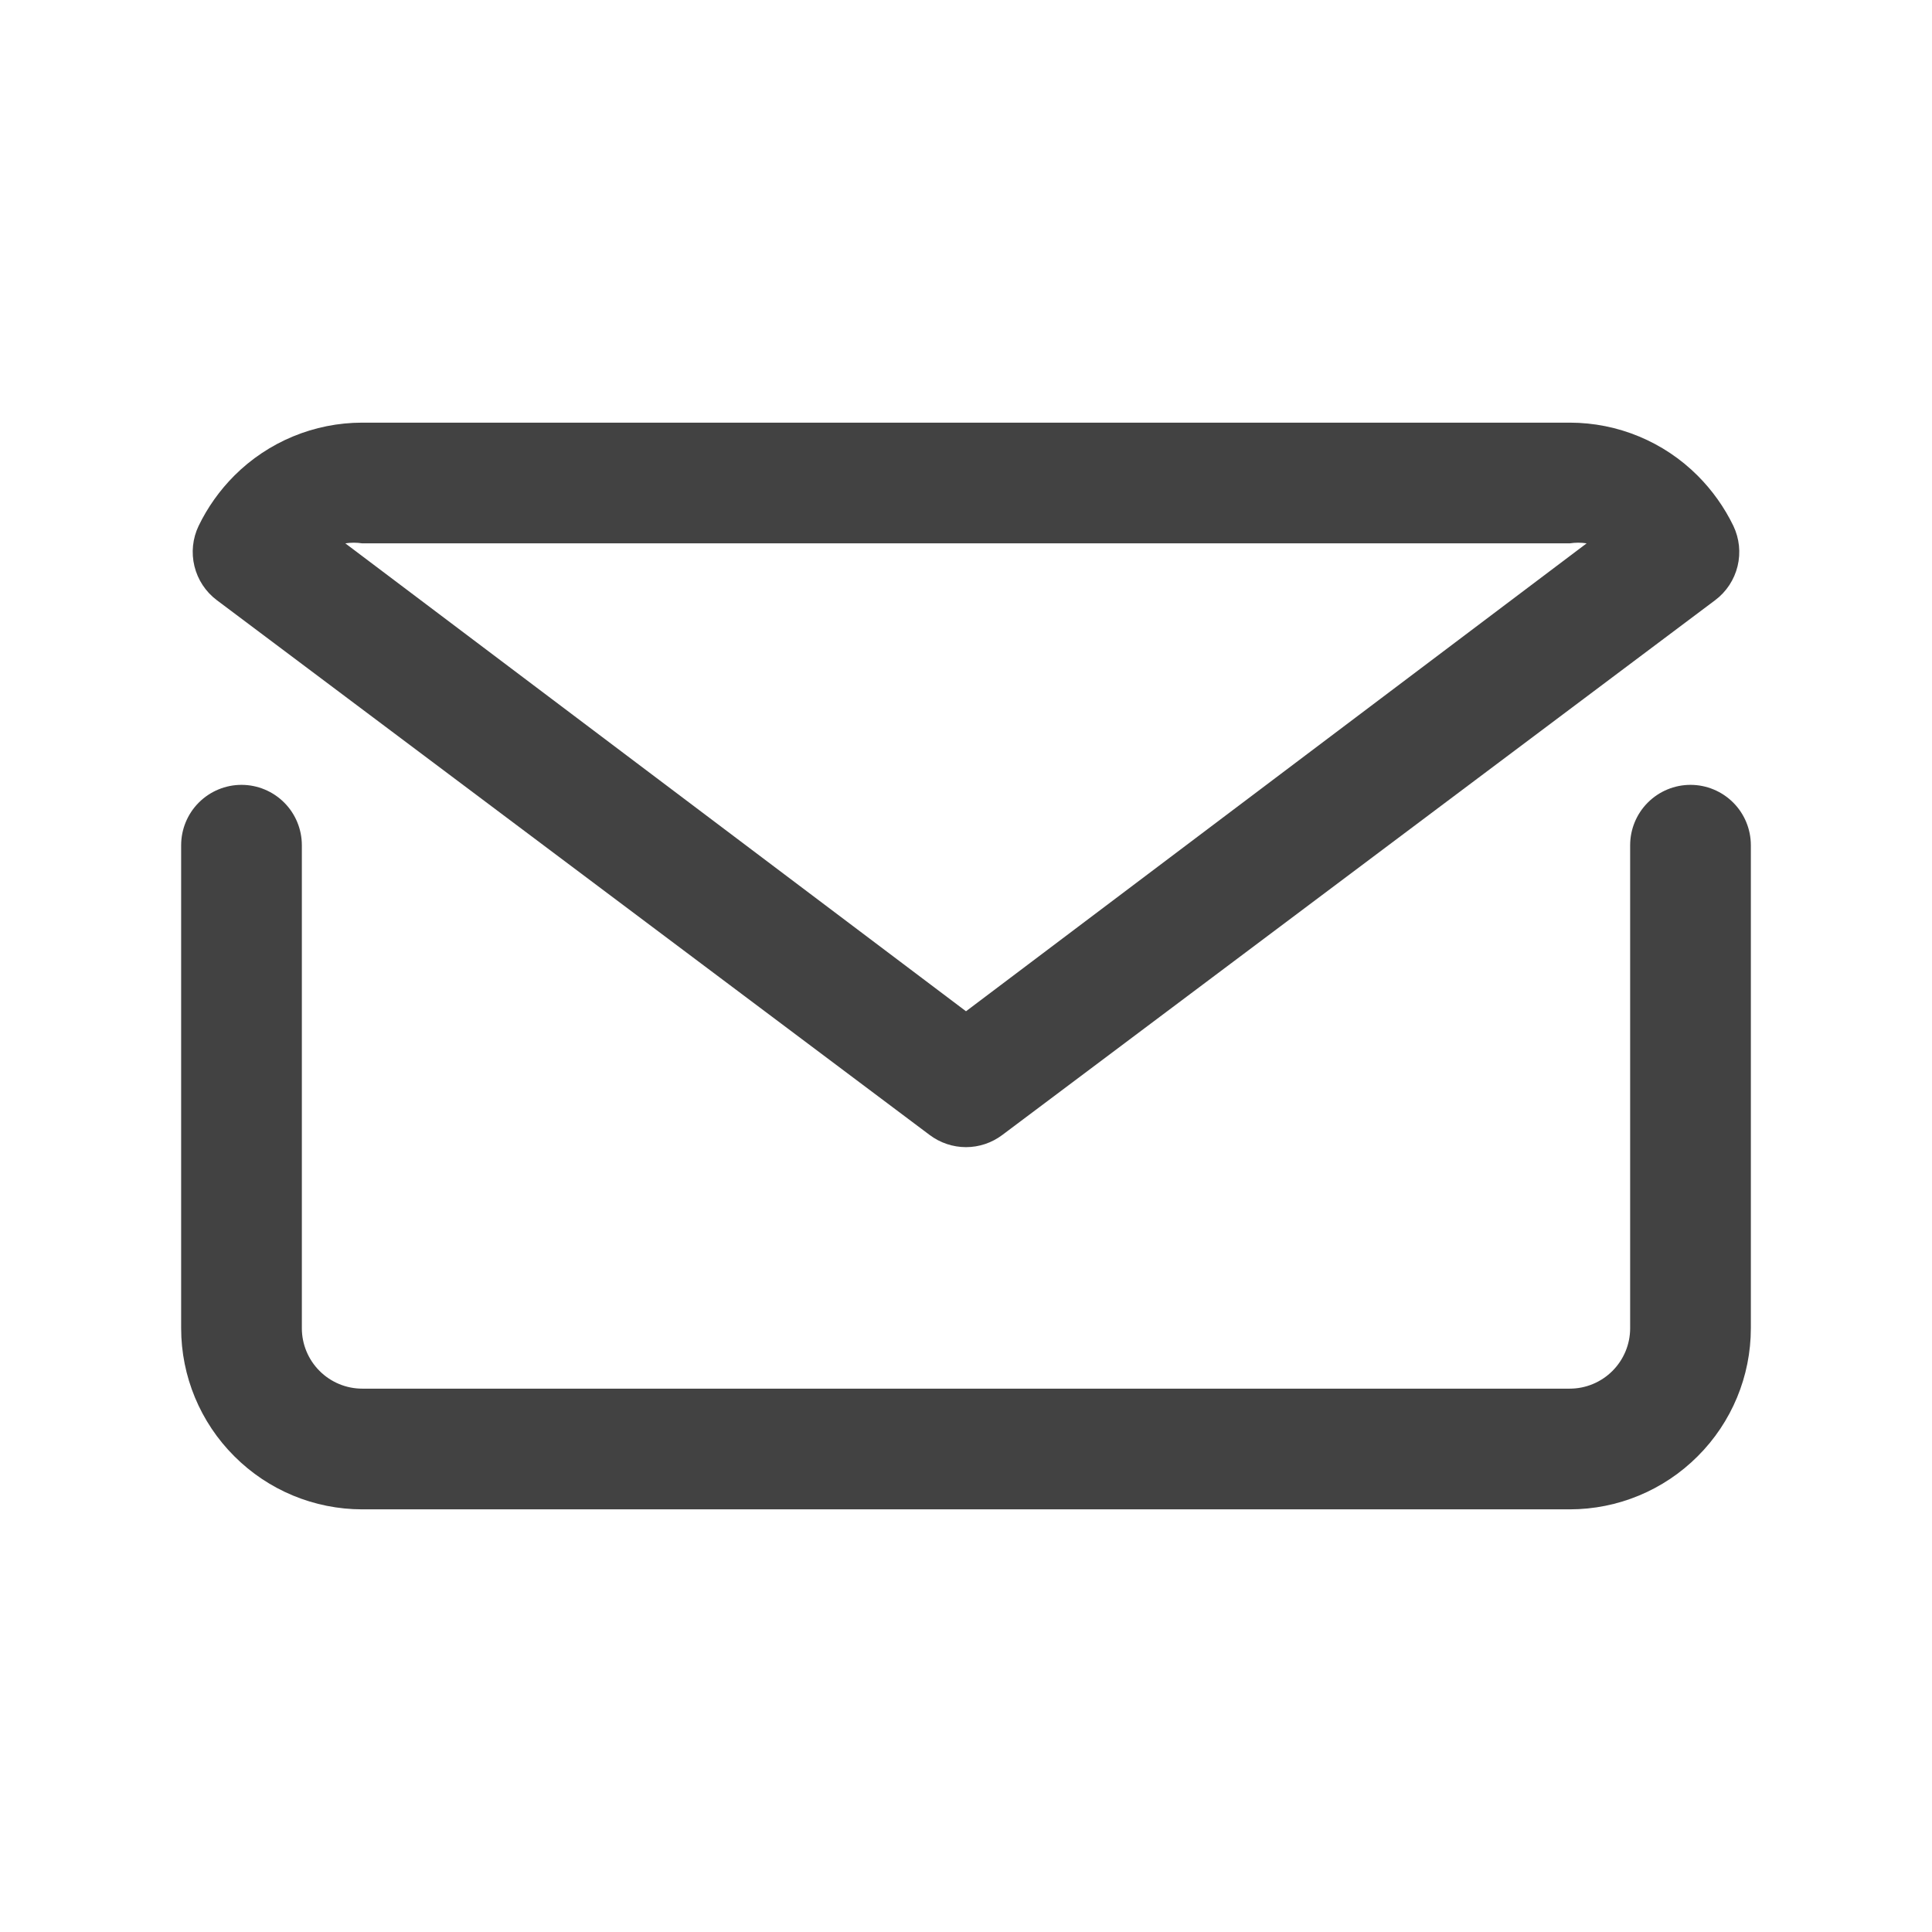 <svg width="42" height="42" viewBox="0 0 42 42" fill="none" xmlns="http://www.w3.org/2000/svg">
<path d="M36.75 17.062C36.402 17.062 36.068 17.201 35.822 17.447C35.576 17.693 35.438 18.027 35.438 18.375V28.875C35.438 29.223 35.299 29.557 35.053 29.803C34.807 30.049 34.473 30.188 34.125 30.188H7.875C7.527 30.188 7.193 30.049 6.947 29.803C6.701 29.557 6.562 29.223 6.562 28.875V18.375C6.562 18.027 6.424 17.693 6.178 17.447C5.932 17.201 5.598 17.062 5.25 17.062C4.902 17.062 4.568 17.201 4.322 17.447C4.076 17.693 3.938 18.027 3.938 18.375V28.875C3.938 29.919 4.354 30.92 5.093 31.657C5.83 32.396 6.831 32.812 7.875 32.812H34.125C35.169 32.812 36.17 32.396 36.907 31.657C37.646 30.92 38.062 29.919 38.062 28.875V18.375C38.062 18.027 37.924 17.693 37.678 17.447C37.432 17.201 37.098 17.062 36.75 17.062Z" fill="#424242"/>
<path d="M20.212 24.675C20.439 24.845 20.716 24.938 21 24.938C21.284 24.938 21.56 24.845 21.787 24.675L37.288 13.046C37.53 12.864 37.701 12.604 37.773 12.309C37.845 12.015 37.812 11.705 37.682 11.432C37.486 11.028 37.224 10.66 36.907 10.342C36.17 9.604 35.169 9.188 34.125 9.188H7.875C6.831 9.188 5.83 9.604 5.092 10.342C4.775 10.66 4.513 11.028 4.318 11.432C4.187 11.705 4.155 12.015 4.227 12.309C4.299 12.604 4.47 12.864 4.712 13.046L20.212 24.675ZM7.875 11.812H34.125C34.247 11.793 34.371 11.793 34.492 11.812L21 21.984L7.507 11.812C7.629 11.793 7.753 11.793 7.875 11.812Z" fill="#424242"/>
</svg>
